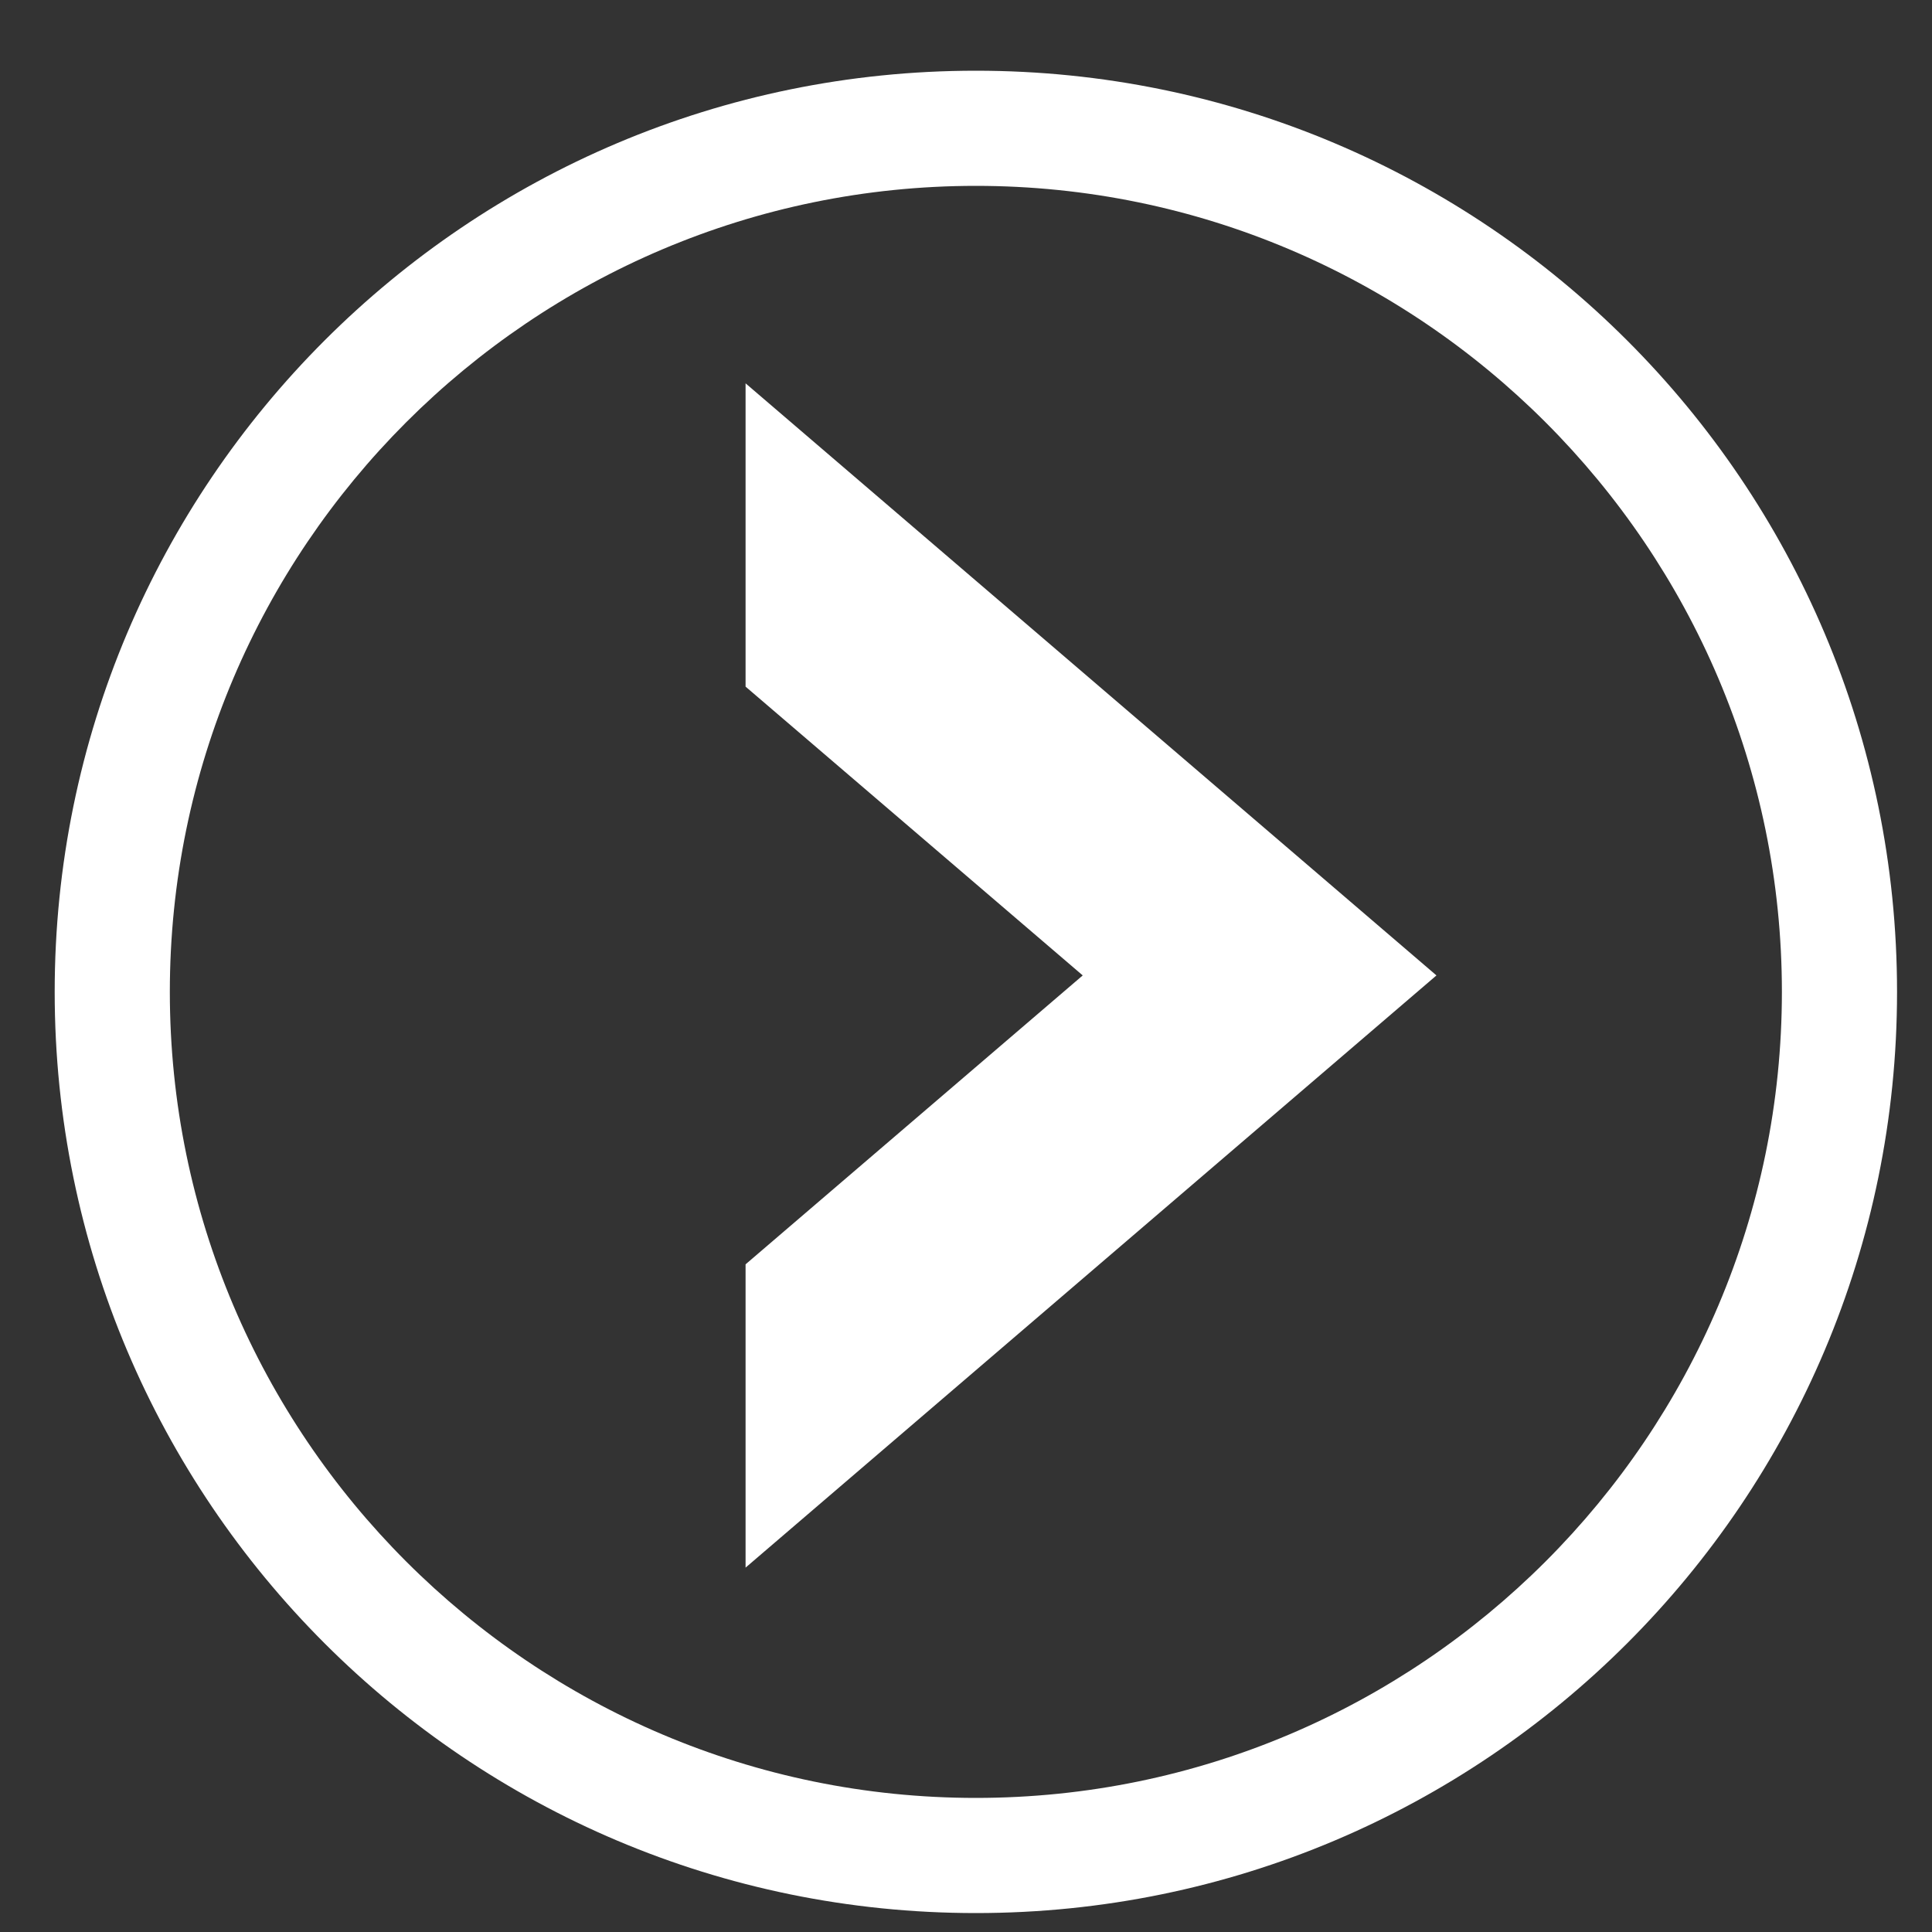 <?xml version="1.0" encoding="UTF-8" standalone="no"?>
<!-- Created with Inkscape (http://www.inkscape.org/) -->

<svg
   xmlns:dc="http://purl.org/dc/elements/1.1/"
   xmlns:cc="http://creativecommons.org/ns#"
   xmlns:rdf="http://www.w3.org/1999/02/22-rdf-syntax-ns#"
   xmlns:svg="http://www.w3.org/2000/svg"
   xmlns="http://www.w3.org/2000/svg"
   xmlns:sodipodi="http://sodipodi.sourceforge.net/DTD/sodipodi-0.dtd"
   xmlns:inkscape="http://www.inkscape.org/namespaces/inkscape"
   width="10"
   height="10"
   id="svg5591"
   version="1.1"
   inkscape:version="0.48.3.1 r9886"
   sodipodi:docname="next.svg">
  <rect width="100%" height="100%" fill="#333333" stroke="none"/>
  <defs
     id="defs5593" />
  <sodipodi:namedview
     id="base"
     pagecolor="#ffffff"
     bordercolor="#666666"
     borderopacity="1.0"
     inkscape:pageopacity="0.0"
     inkscape:pageshadow="2"
     inkscape:zoom="31.678384"
     inkscape:cx="0.010298536"
     inkscape:cy="5.4885953"
     inkscape:document-units="px"
     inkscape:current-layer="layer1"
     showgrid="false"
     inkscape:window-width="1024"
     inkscape:window-height="576"
     inkscape:window-x="235"
     inkscape:window-y="792"
     inkscape:window-maximized="1"
     showborder="false"
     inkscape:showpageshadow="false" />
  <g
     inkscape:label="Layer 1"
     inkscape:groupmode="layer"
     id="layer1"
     transform="translate(0,-1042.362)">
    <g
       transform="matrix(0.596,0,0,0.596,-57.43,785.256)"
       id="g5479"
       style="fill:#ffffff">
      <path
         style="fill:#ffffff"
         inkscape:connector-curvature="0"
         d="m 104.834,433 c 3.859,0 7,3.141 7,7 0,3.859 -3.141,7 -7,7 -3.859,0 -7,-3.141 -7,-7 0,-3.859 3.141,-7 7,-7 m 0,-1 c -4.418,0 -8,3.582 -8,8 0,4.418 3.582,8 8,8 4.418,0 8,-3.582 8,-8 0,-4.418 -3.582,-8 -8,-8 l 0,0 z"
         id="path5481" />
      <polygon
         style="fill:#ffffff"
         points="102.834,442.366 105.762,439.857 102.834,437.349 102.834,434.715 108.834,439.857 102.834,445 "
         id="polygon5483" />
    </g>
  </g>
</svg>
